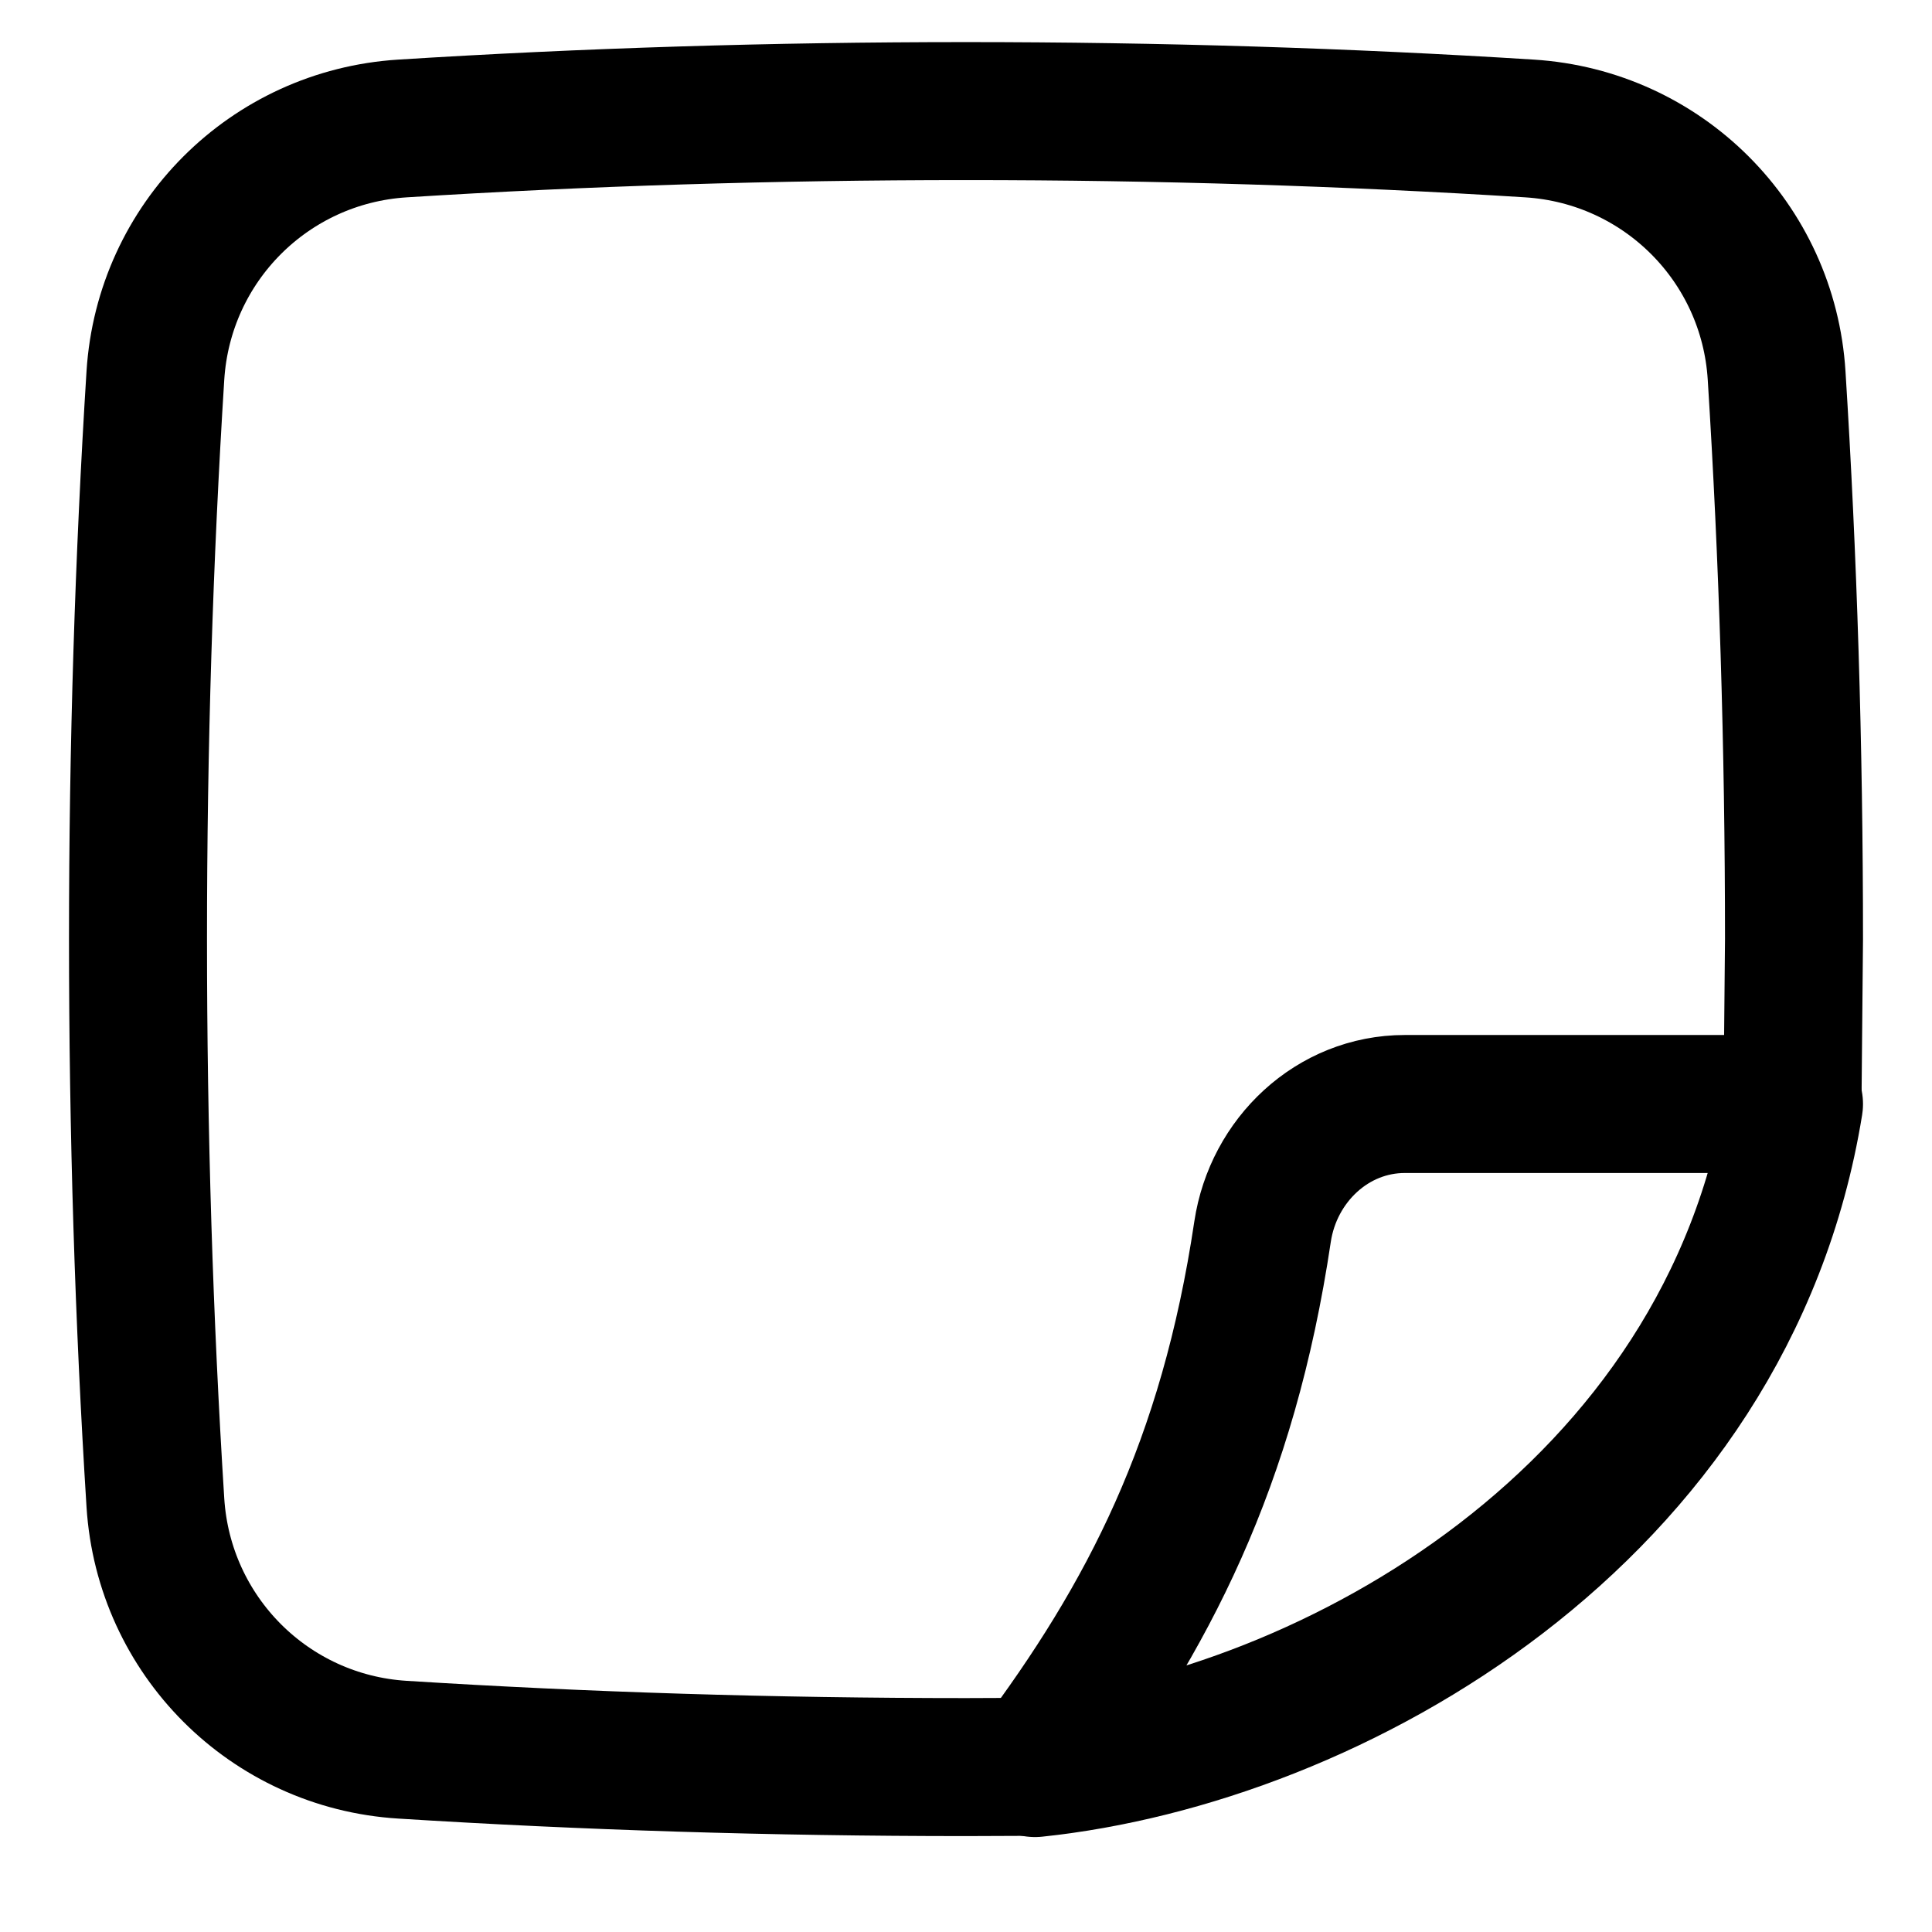 <svg xmlns="http://www.w3.org/2000/svg" fill="none" viewBox="0 0 14 14" id="New-Sticky-Note--Streamline-Flex">
  <desc>
    New Sticky Note Streamline Icon: https://streamlinehq.com
  </desc>
  <g id="new-sticky-note--empty-common-file">
    <path id="Intersect" stroke="#000000" stroke-linecap="round" stroke-linejoin="round" d="M7.512 12.803 7 12.805c-1.4 0 -2.766 -0.043 -4.084 -0.126 -0.964 -0.06 -1.729 -0.826 -1.79 -1.79C1.043 9.571 1 8.205 1 6.805s0.043 -2.766 0.126 -4.084c0.061 -0.964 0.826 -1.729 1.79 -1.79C4.234 0.848 5.6 0.805 7 0.805c1.4 0 2.766 0.043 4.084 0.126 0.964 0.061 1.73 0.826 1.79 1.79C12.957 4.039 13 5.405 13 6.805l-0.011 1.199" stroke-width="1"></path>
    <path id="Vector 169" stroke="#000000" stroke-linecap="round" stroke-linejoin="round" d="M13 8c-0.482 2.978 -3.346 4.586 -5.5 4.812 0.82 -1.093 1.398 -2.205 1.649 -3.887 0.078 -0.519 0.507 -0.925 1.031 -0.925H13Z" stroke-width="1"></path>
  </g>
</svg>